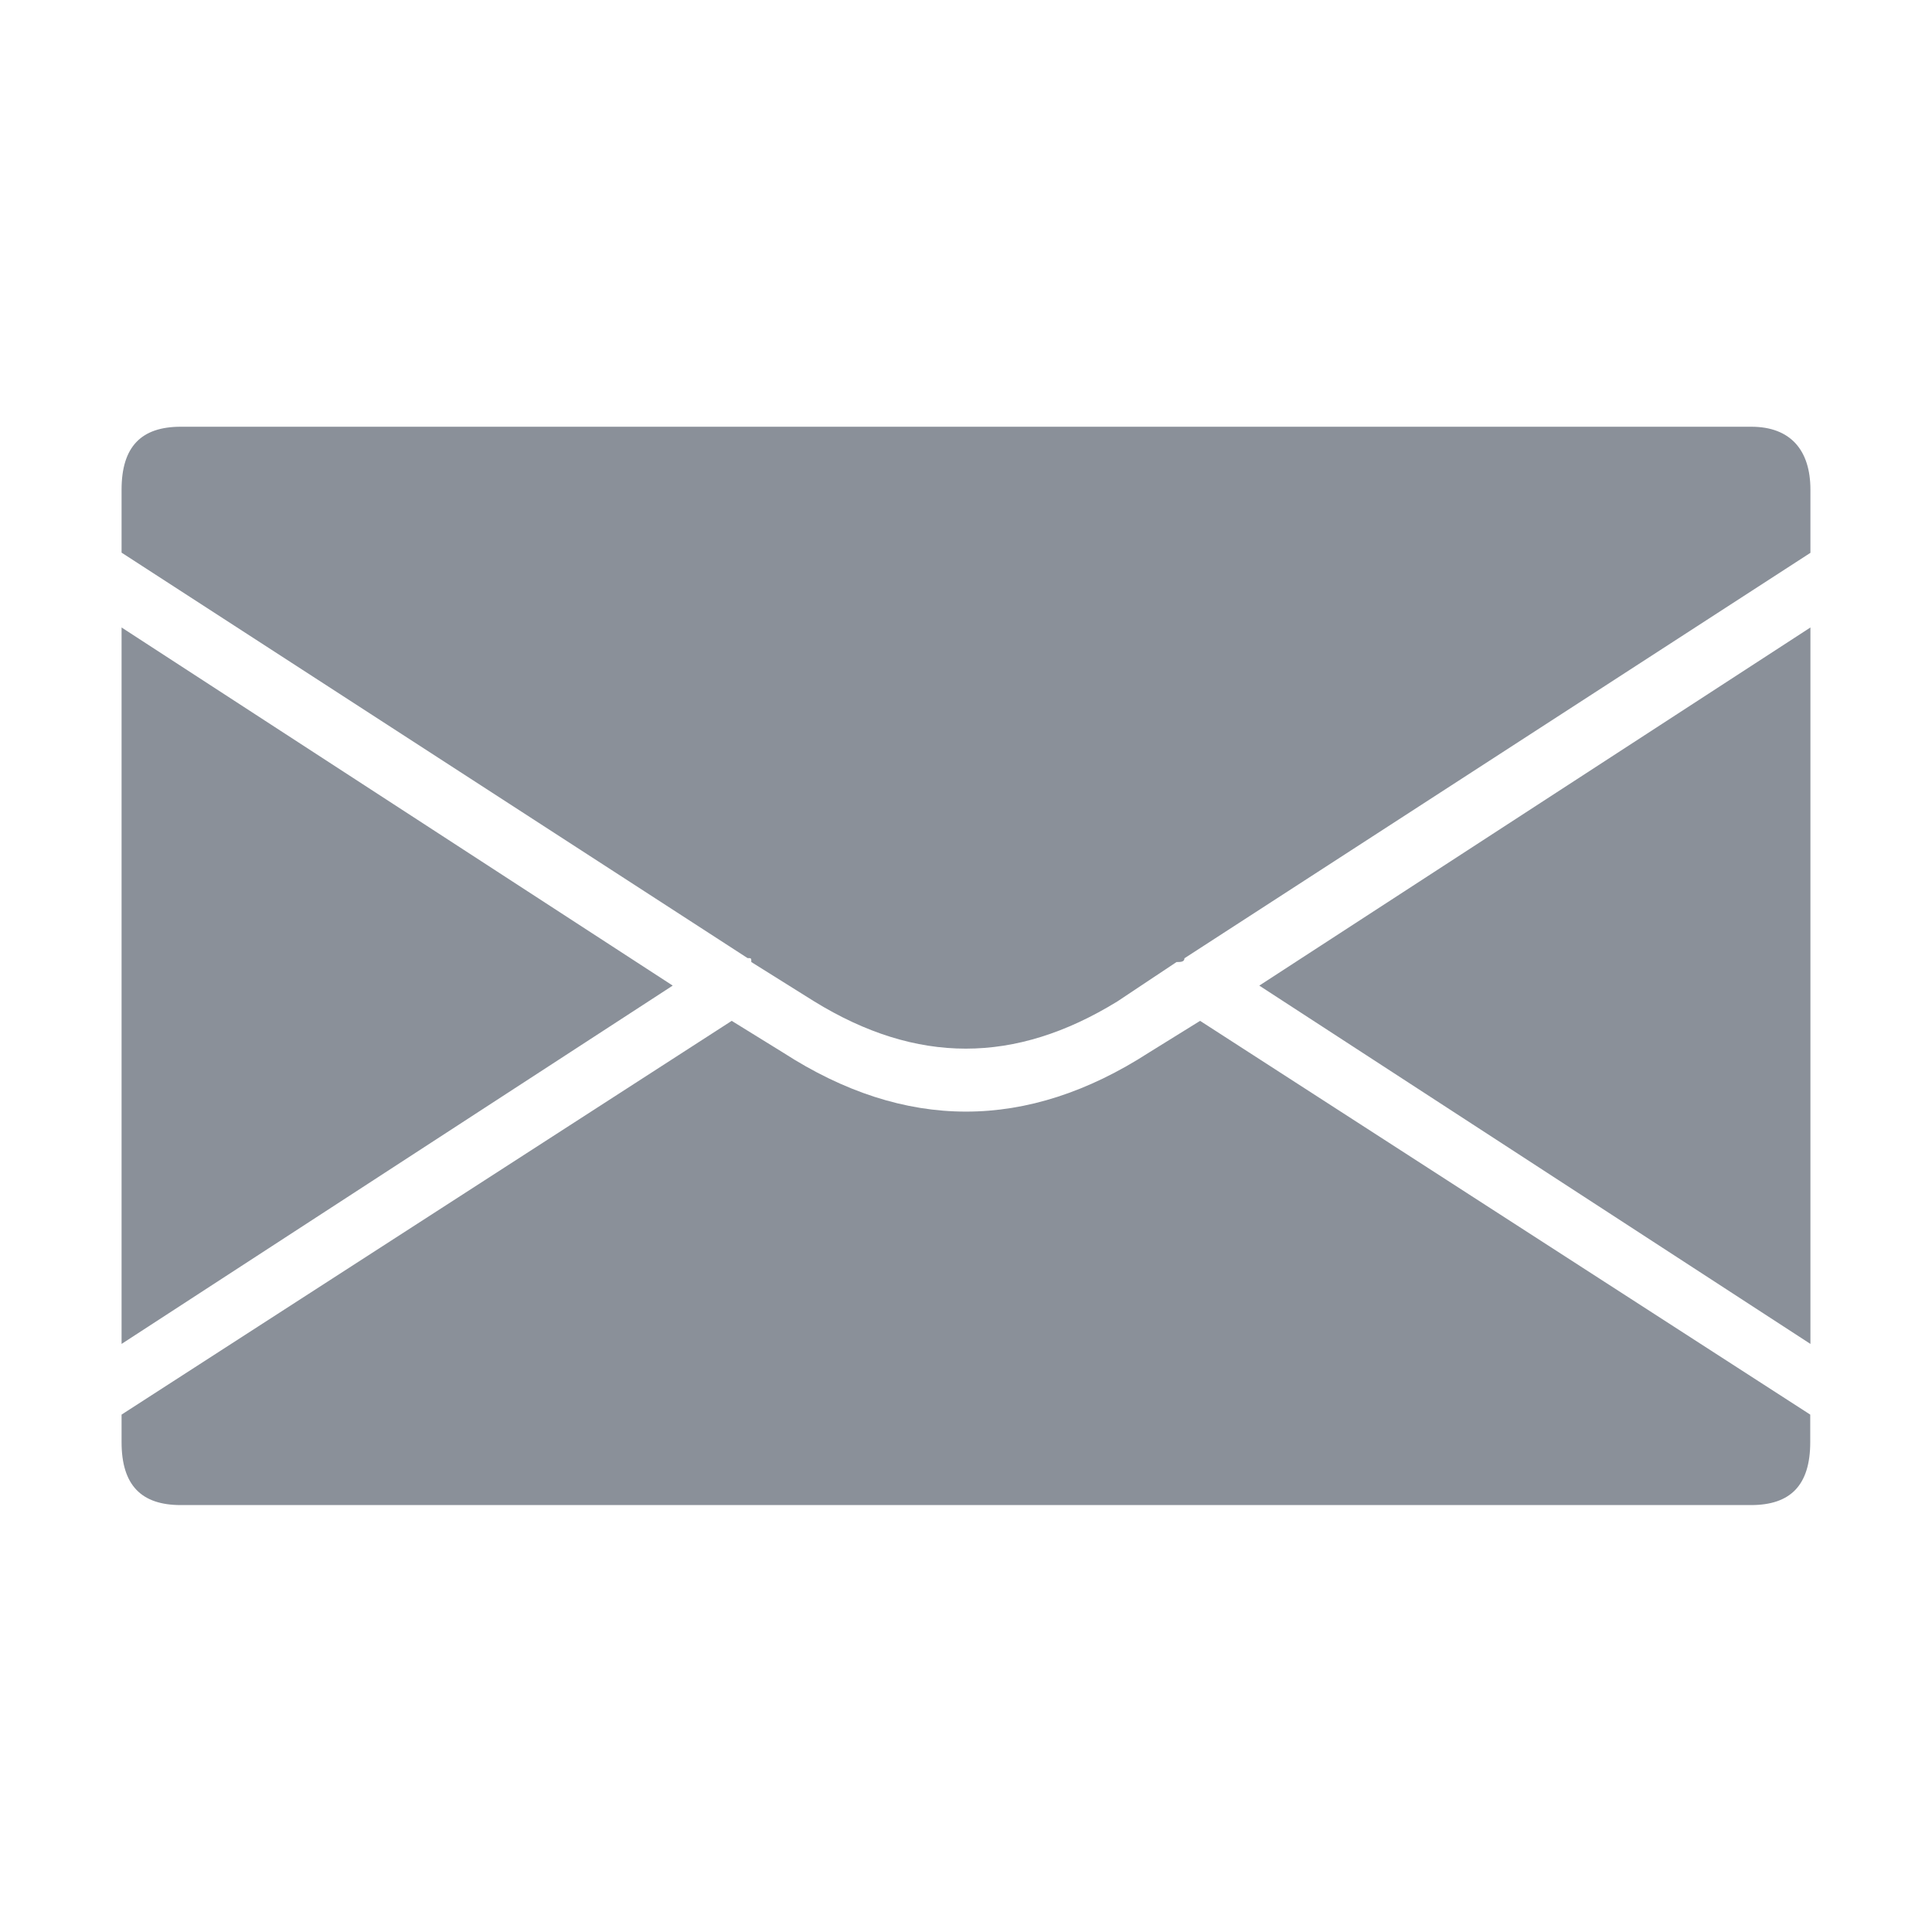 <?xml version="1.0" standalone="no"?><!DOCTYPE svg PUBLIC "-//W3C//DTD SVG 1.1//EN" "http://www.w3.org/Graphics/SVG/1.1/DTD/svg11.dtd"><svg t="1585213512458" class="icon" viewBox="0 0 1024 1024" version="1.1" xmlns="http://www.w3.org/2000/svg" p-id="3400" xmlns:xlink="http://www.w3.org/1999/xlink" width="20" height="20"><defs><style type="text/css"></style></defs><path d="M928.194 226.179H95.806c-20.88 0-31.369 10.49-31.369 33.367v33.367l331.776 214.89c1.998 0 1.998 0 1.998 2.098l33.367 20.88c54.247 33.367 106.396 33.367 160.643 0l31.369-20.88c2.098 0 4.196 0 4.196-1.998l331.776-214.89v-33.467c0-20.88-10.49-33.367-31.369-33.367z m-319.188 331.676l27.074-16.784 323.384 208.696v14.586c0 22.878-10.49 33.367-31.369 33.367H95.806c-20.88 0-31.369-10.49-31.369-33.367v-14.586l323.384-208.696 27.173 16.784c64.637 41.759 129.374 41.759 194.011 0zM959.563 712.304L667.448 522.39l292.115-189.815V712.304z m-895.126-379.729l292.115 189.815L64.437 712.304V332.575z" fill="rgb(138,144,153)" p-id="3401"></path></svg>